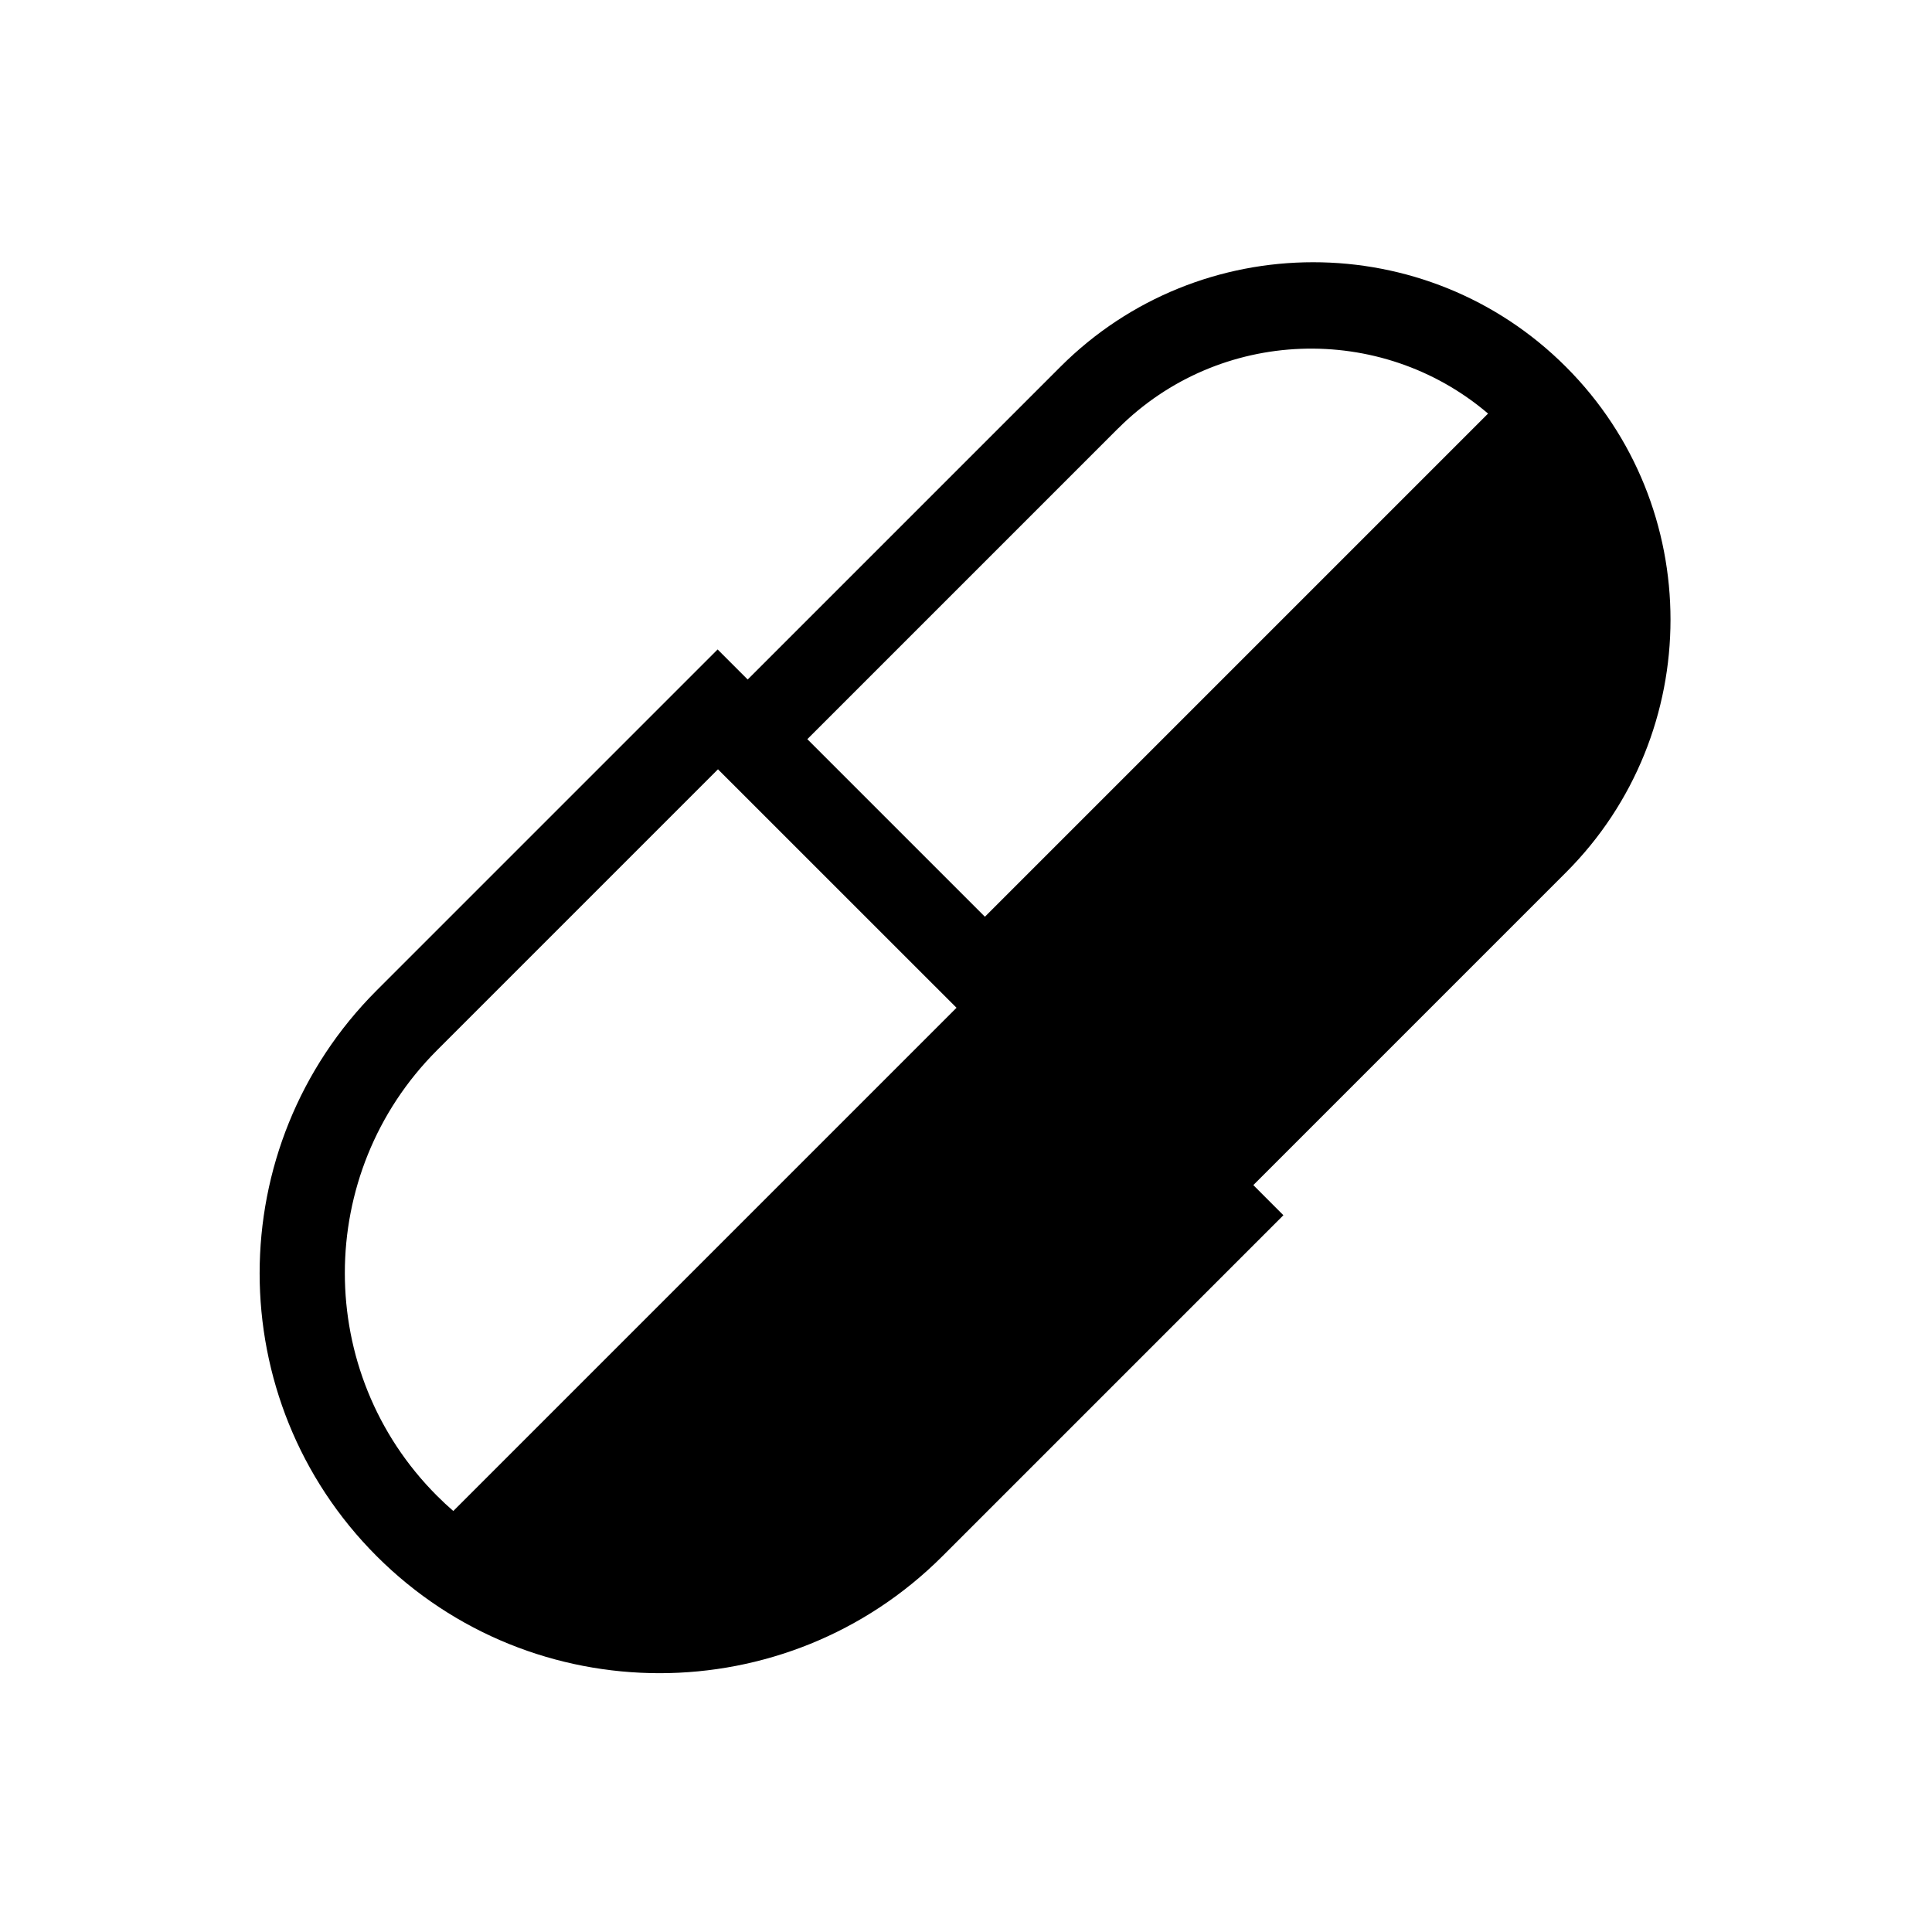 <?xml version="1.0" encoding="utf-8"?>
<!-- Generated by IcoMoon.io -->
<!DOCTYPE svg PUBLIC "-//W3C//DTD SVG 1.1//EN" "http://www.w3.org/Graphics/SVG/1.1/DTD/svg11.dtd">
<svg version="1.1" xmlns="http://www.w3.org/2000/svg" xmlns:xlink="http://www.w3.org/1999/xlink" width="512" height="512" viewBox="0 0 512 512">
<path fill="#000" d="M332.128 314.080l82.88-82.88c36.88-36.912 36.976-96.976-0.016-133.984s-97.072-36.912-133.968-0.016l-82.88 82.88-7.968-7.968-90.384 90.384c-41.28 41.296-41.36 108.512 0.032 149.904s108.608 41.296 149.904 0.032l90.384-90.384-7.968-7.984zM296.32 113.536c26.8-26.784 69.6-28.16 98.032-3.936l-133.344 133.344-47.056-47.056 82.352-82.352zM115.776 278.368l74.496-74.496 63.216 63.2-133.36 133.36c-1.472-1.28-2.912-2.624-4.32-4.032-32.592-32.592-32.528-85.52-0.016-118.048z"></path>
</svg>
